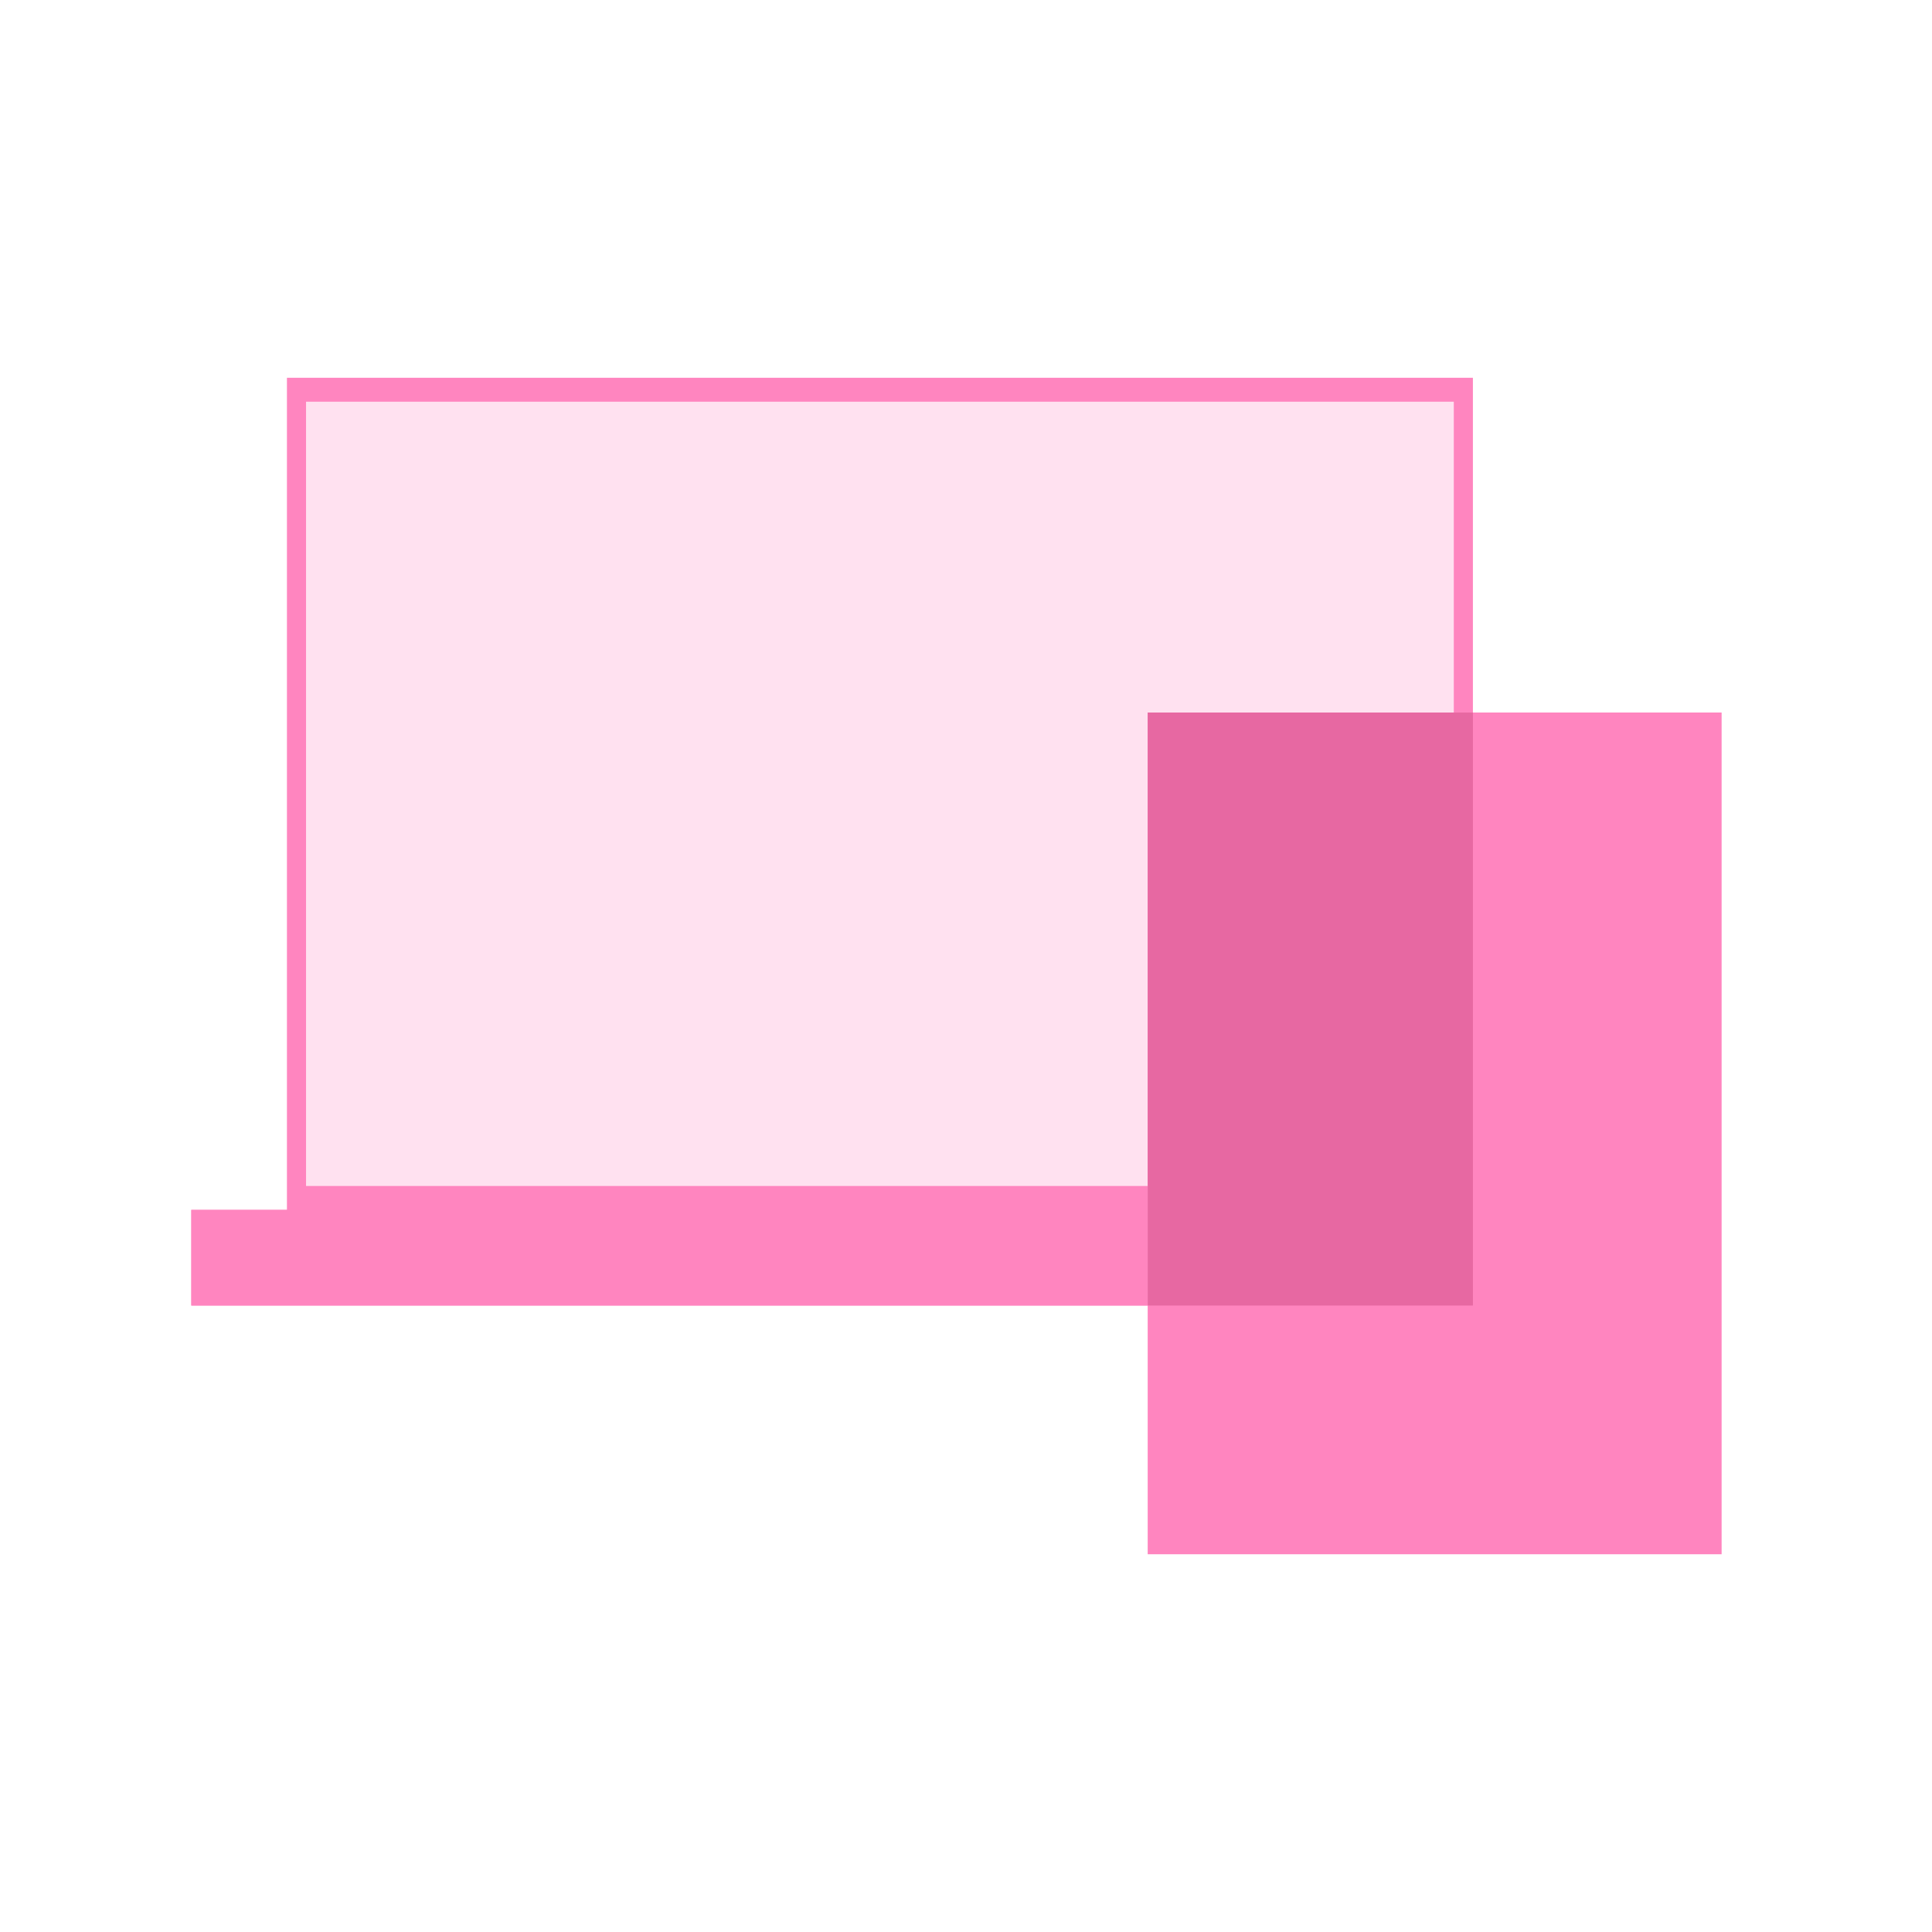 <svg width="56" height="56" viewBox="0 0 56 56" fill="none" xmlns="http://www.w3.org/2000/svg">
<path d="M42.693 10.95H8.317V35.346H42.693V10.95Z" fill="#FF85BF"/>
<path d="M42.139 11.644H8.871V34.376H42.139V11.644Z" fill="#FFE1F0"/>
<path d="M42.693 37.842H5.545V35.069H42.693V37.842Z" fill="#FF85BF"/>
<path d="M42.693 35.069H5.545V37.842H42.693V35.069Z" fill="#FF85BF"/>
<path d="M49.901 20.653H33.267V45.05H49.901V20.653Z" fill="#FFE1F0"/>
<path d="M49.901 20.653H33.267V45.05H49.901V20.653Z" fill="#FF85BF"/>
<path fill-rule="evenodd" clip-rule="evenodd" d="M42.693 20.653V35.069V37.842H33.267V20.653H42.693Z" fill="#E768A2"/>
</svg>
